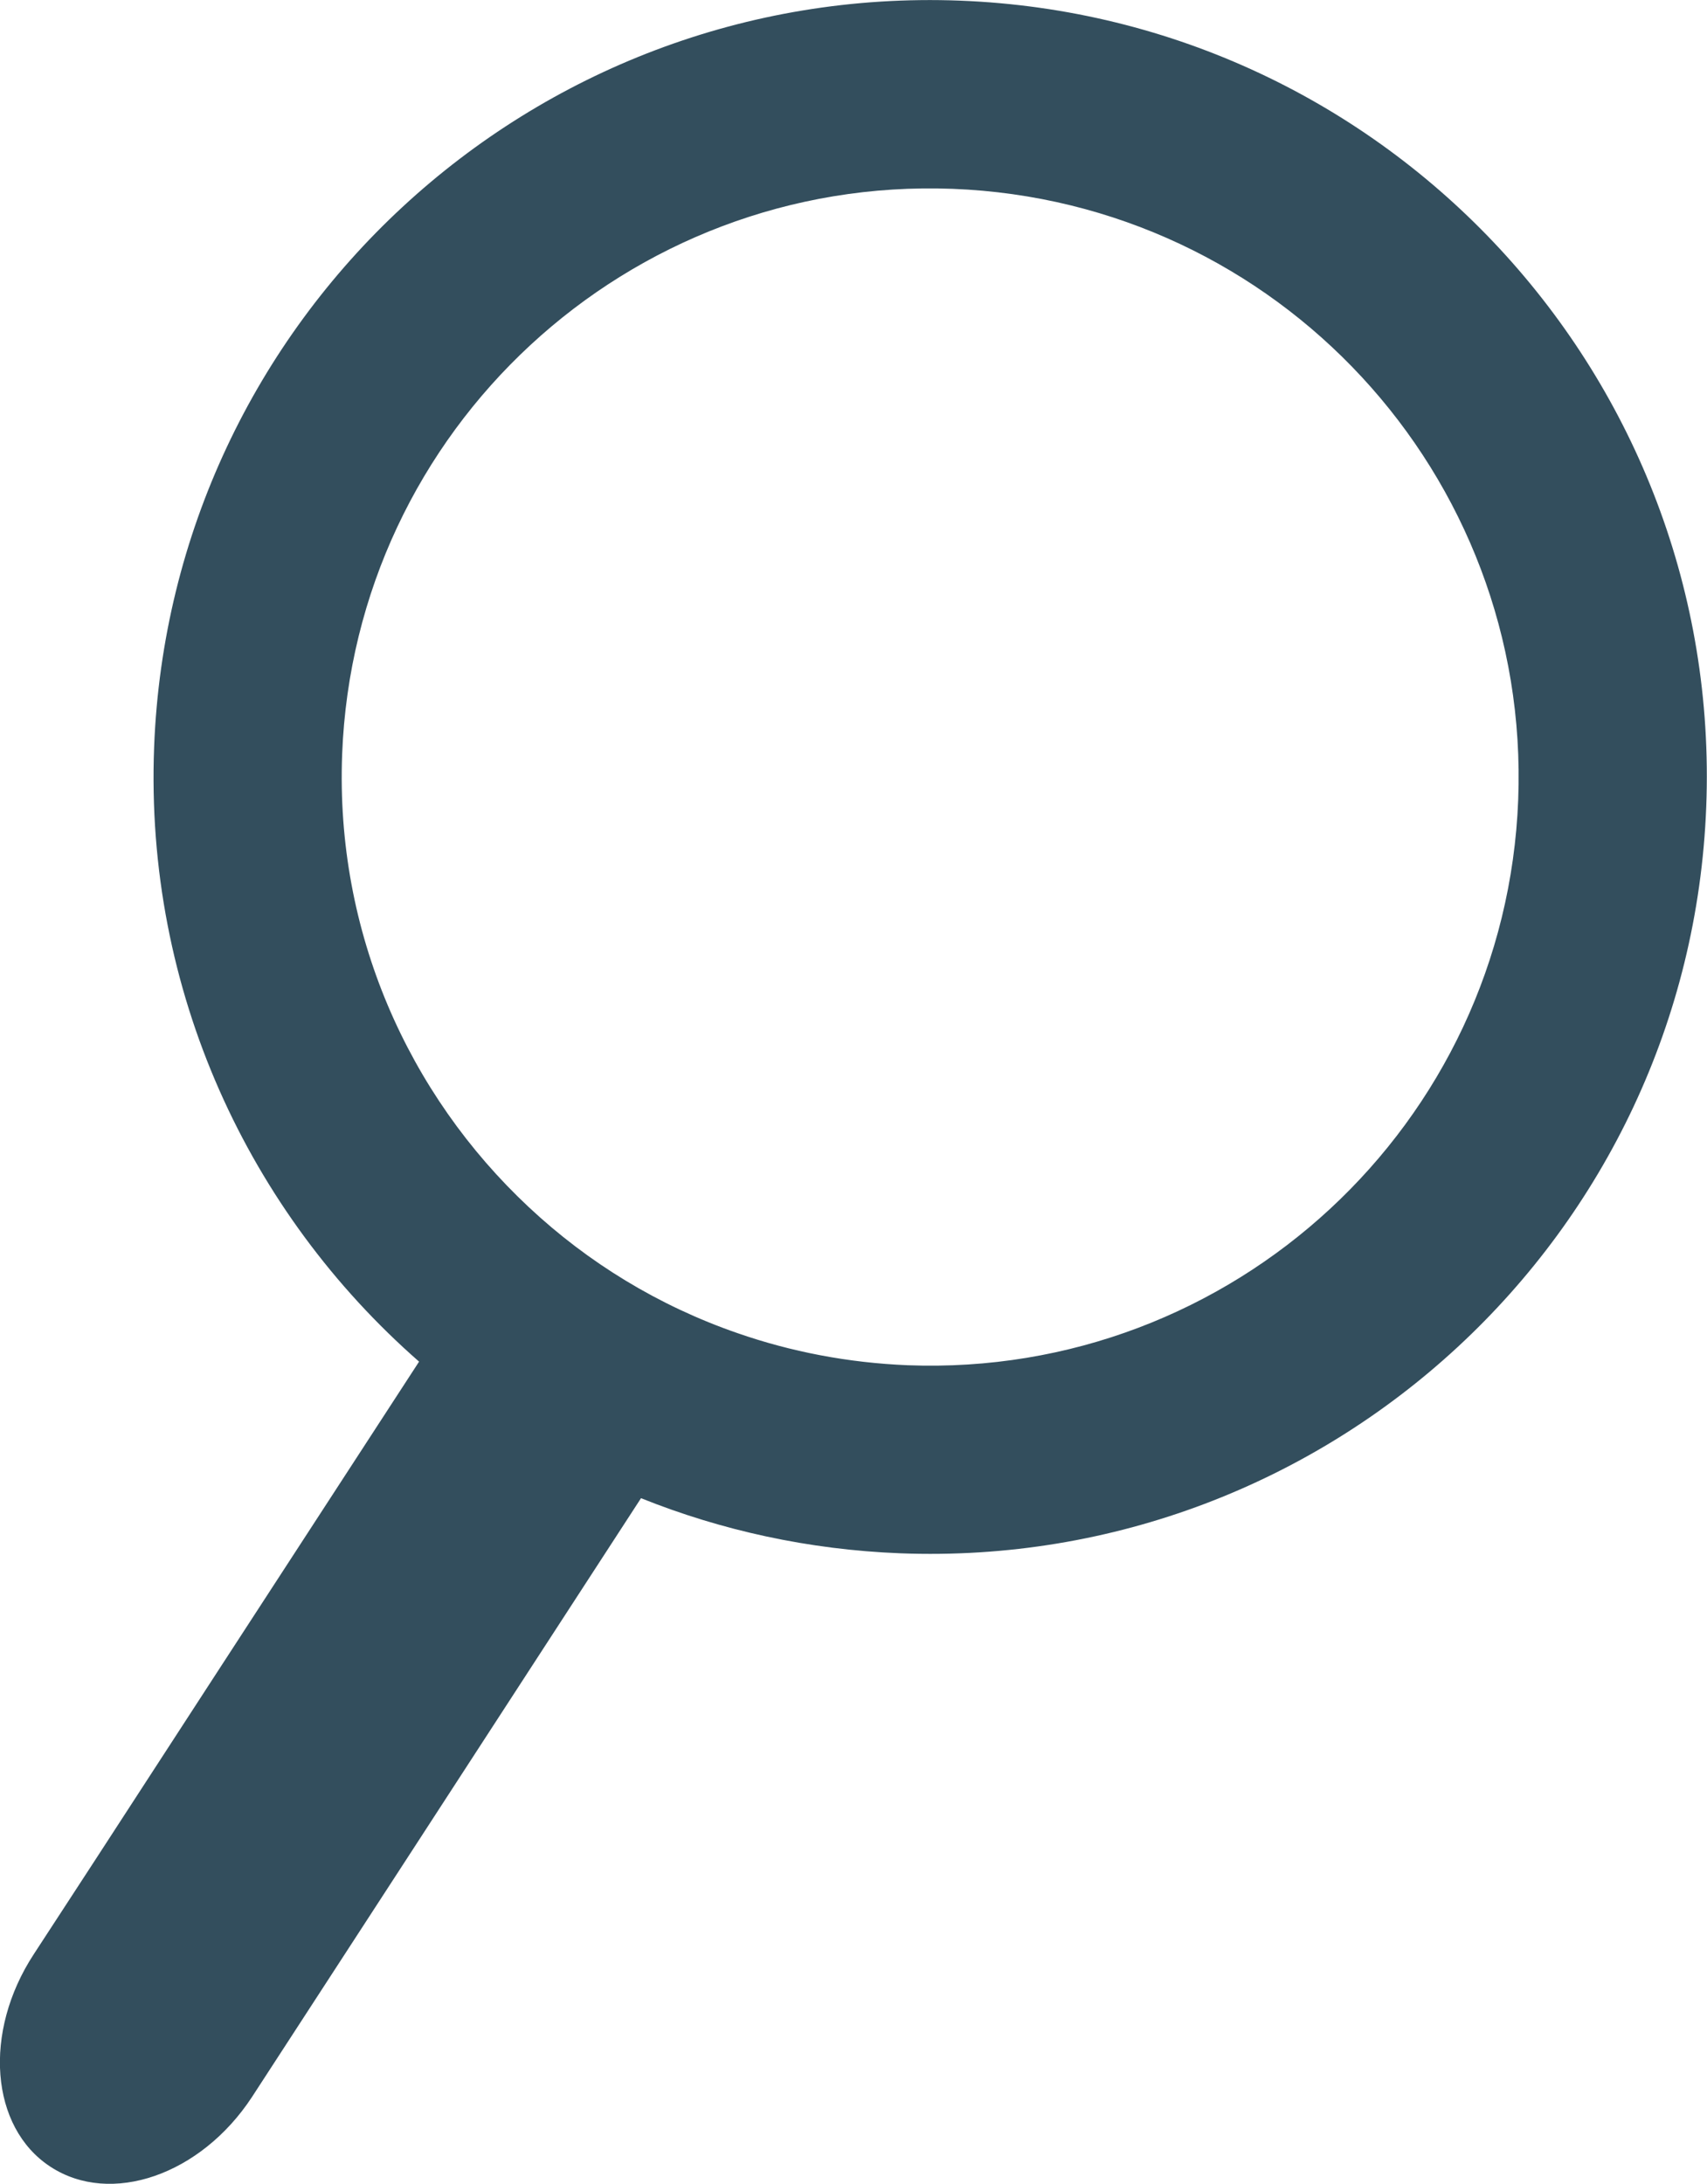 <?xml version="1.0" encoding="utf-8"?>
<!-- Generator: Adobe Illustrator 16.0.0, SVG Export Plug-In . SVG Version: 6.00 Build 0)  -->
<!DOCTYPE svg PUBLIC "-//W3C//DTD SVG 1.1//EN" "http://www.w3.org/Graphics/SVG/1.1/DTD/svg11.dtd">
<svg version="1.1" id="Layer_1" xmlns="http://www.w3.org/2000/svg" xmlns:xlink="http://www.w3.org/1999/xlink" x="0px" y="0px"
	 width="13.291px" height="17.001px" viewBox="0 0 13.291 17.001" enable-background="new 0 0 13.291 17.001" xml:space="preserve">
<g>
	<path fill="#334E5D" d="M7.475,0.005C4.138-0.123,1.328,2.479,1.2,5.816c-0.073,1.898,0.737,3.623,2.063,4.784L1.71,12.988
		l-0.975,1.501l-0.472,0.724c-0.397,0.607-0.339,1.348,0.129,1.654c0.47,0.308,1.171,0.065,1.569-0.541l1.194-1.837l0.975-1.501
		l0.861-1.325c0.626,0.251,1.305,0.401,2.018,0.429c3.337,0.128,6.147-2.474,6.276-5.811C13.415,2.943,10.812,0.134,7.475,0.005z
		 M7.067,10.628c-0.464-0.019-0.908-0.105-1.325-0.25c-0.613-0.212-1.164-0.549-1.625-0.981C3.179,8.52,2.611,7.257,2.664,5.873
		c0.097-2.529,2.226-4.5,4.754-4.403c2.529,0.098,4.5,2.227,4.403,4.755C11.724,8.753,9.596,10.725,7.067,10.628z"/>
</g>
</svg>

